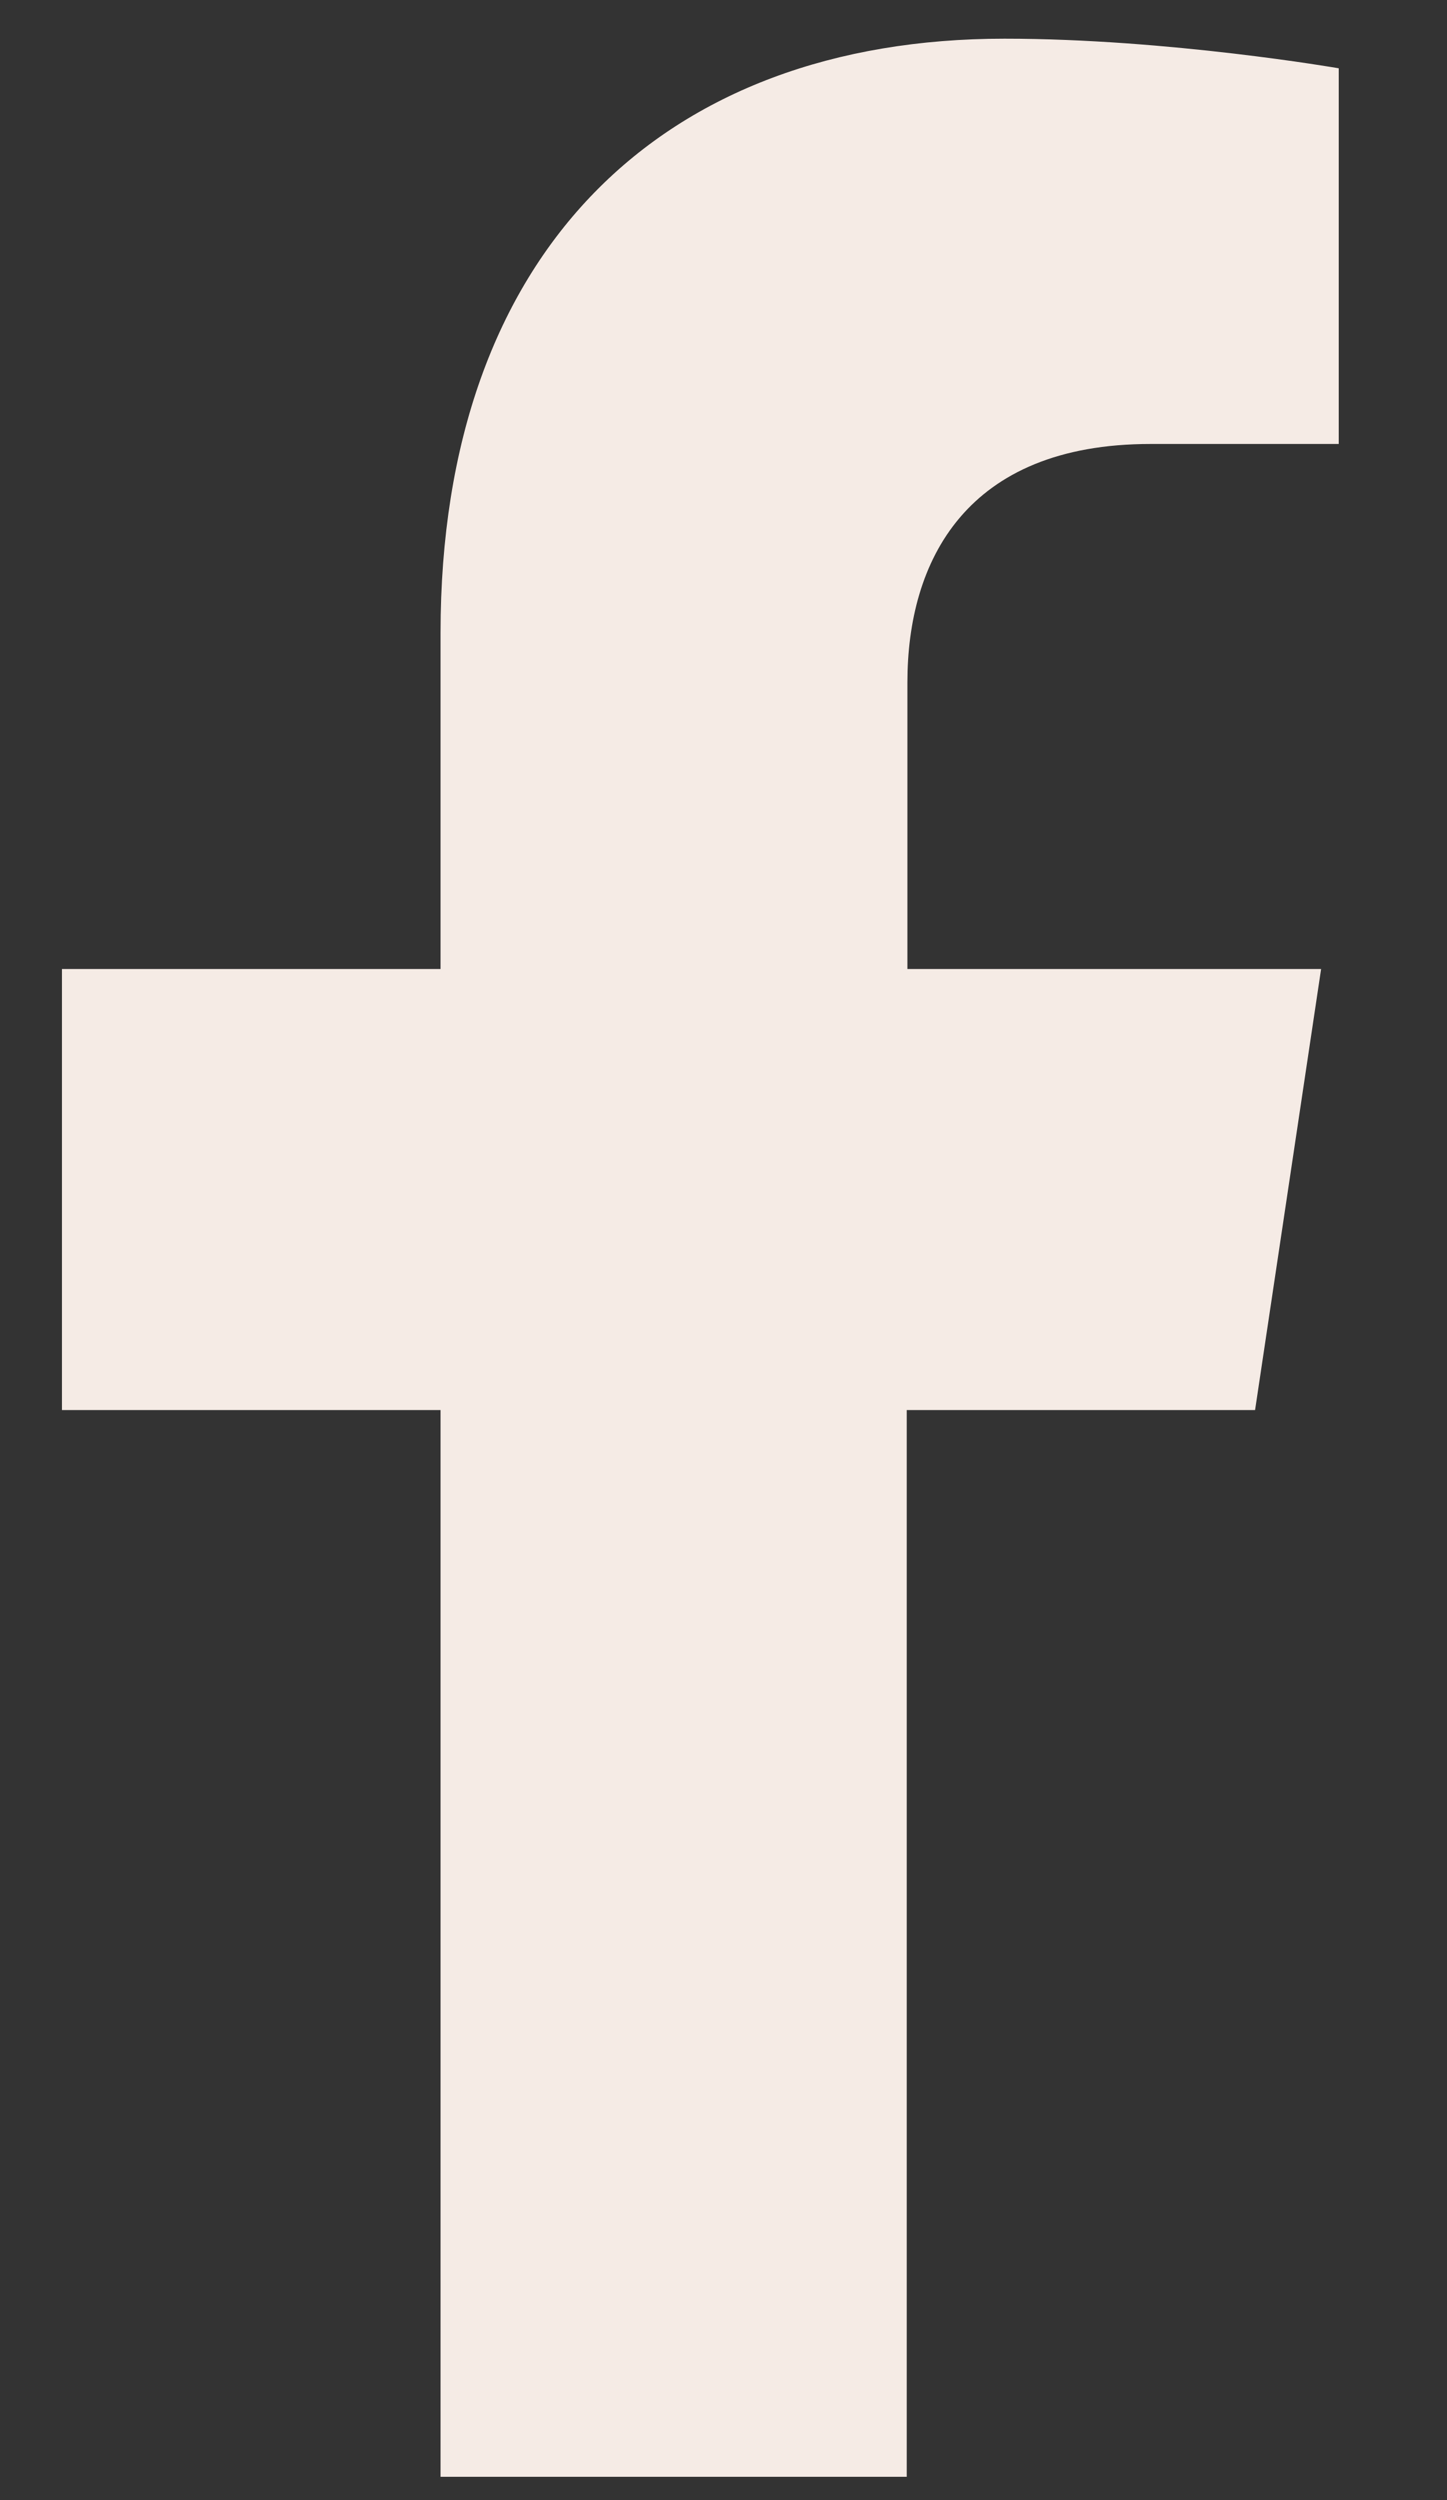 <svg width="11" height="19" viewBox="0 0 11 19" fill="none" xmlns="http://www.w3.org/2000/svg">
<rect x="0" y="0" width="11" height="19" fill="#333333" stroke="none"/>
<path d="M9.541 10.716L10.043 7.364H6.898V5.186C6.898 4.269 7.339 3.374 8.747 3.374H10.177V0.519C10.177 0.519 8.881 0.294 7.636 0.294C5.044 0.294 3.349 1.902 3.349 4.809V7.364H0.471V10.716H3.349V18.823H6.893V10.716H9.536H9.541Z" fill="#F5EBE5"/>
</svg>
